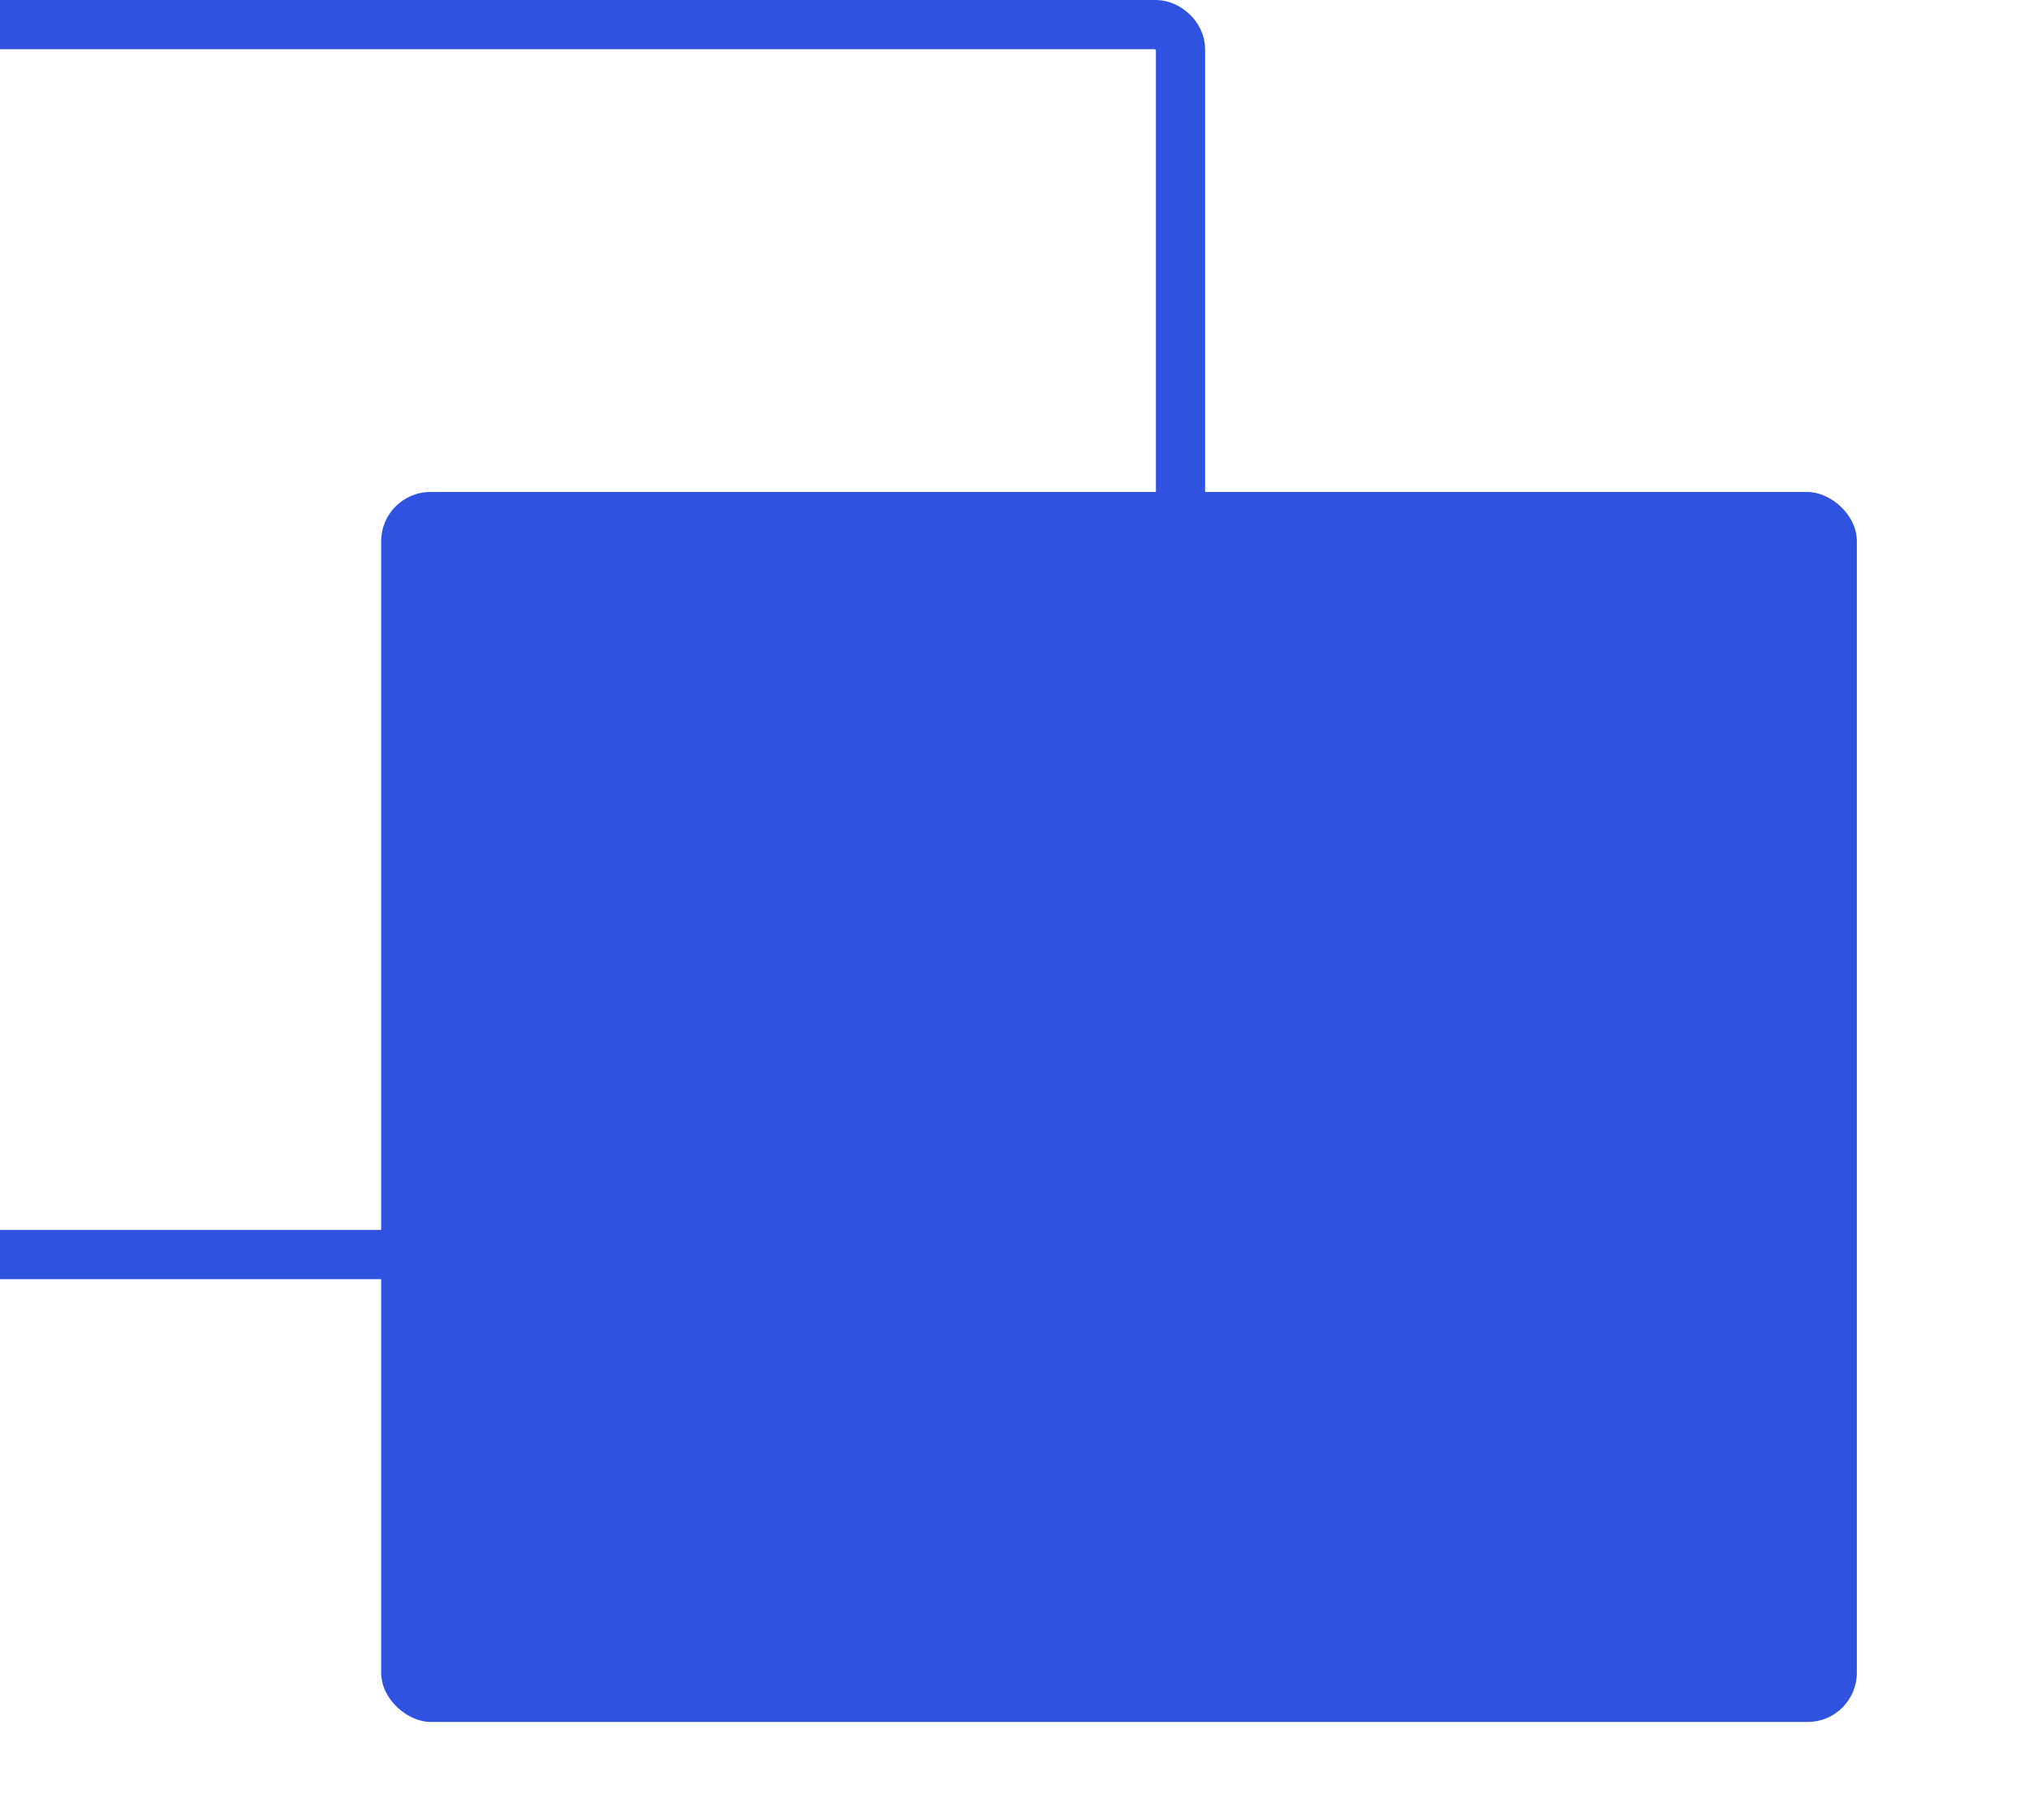 <svg width="165" height="148" viewBox="0 0 165 148" fill="none" xmlns="http://www.w3.org/2000/svg">
<rect width="100" height="120" rx="4" transform="matrix(4.37114e-08 1 1 -4.37114e-08 31 40)" fill="#2F52E0"/>
<rect x="2" y="2" width="100" height="104" rx="2" transform="matrix(4.37114e-08 1 1 -4.37114e-08 -10 3.17865e-08)" stroke="#2F52E0" stroke-width="4"/>
</svg>
